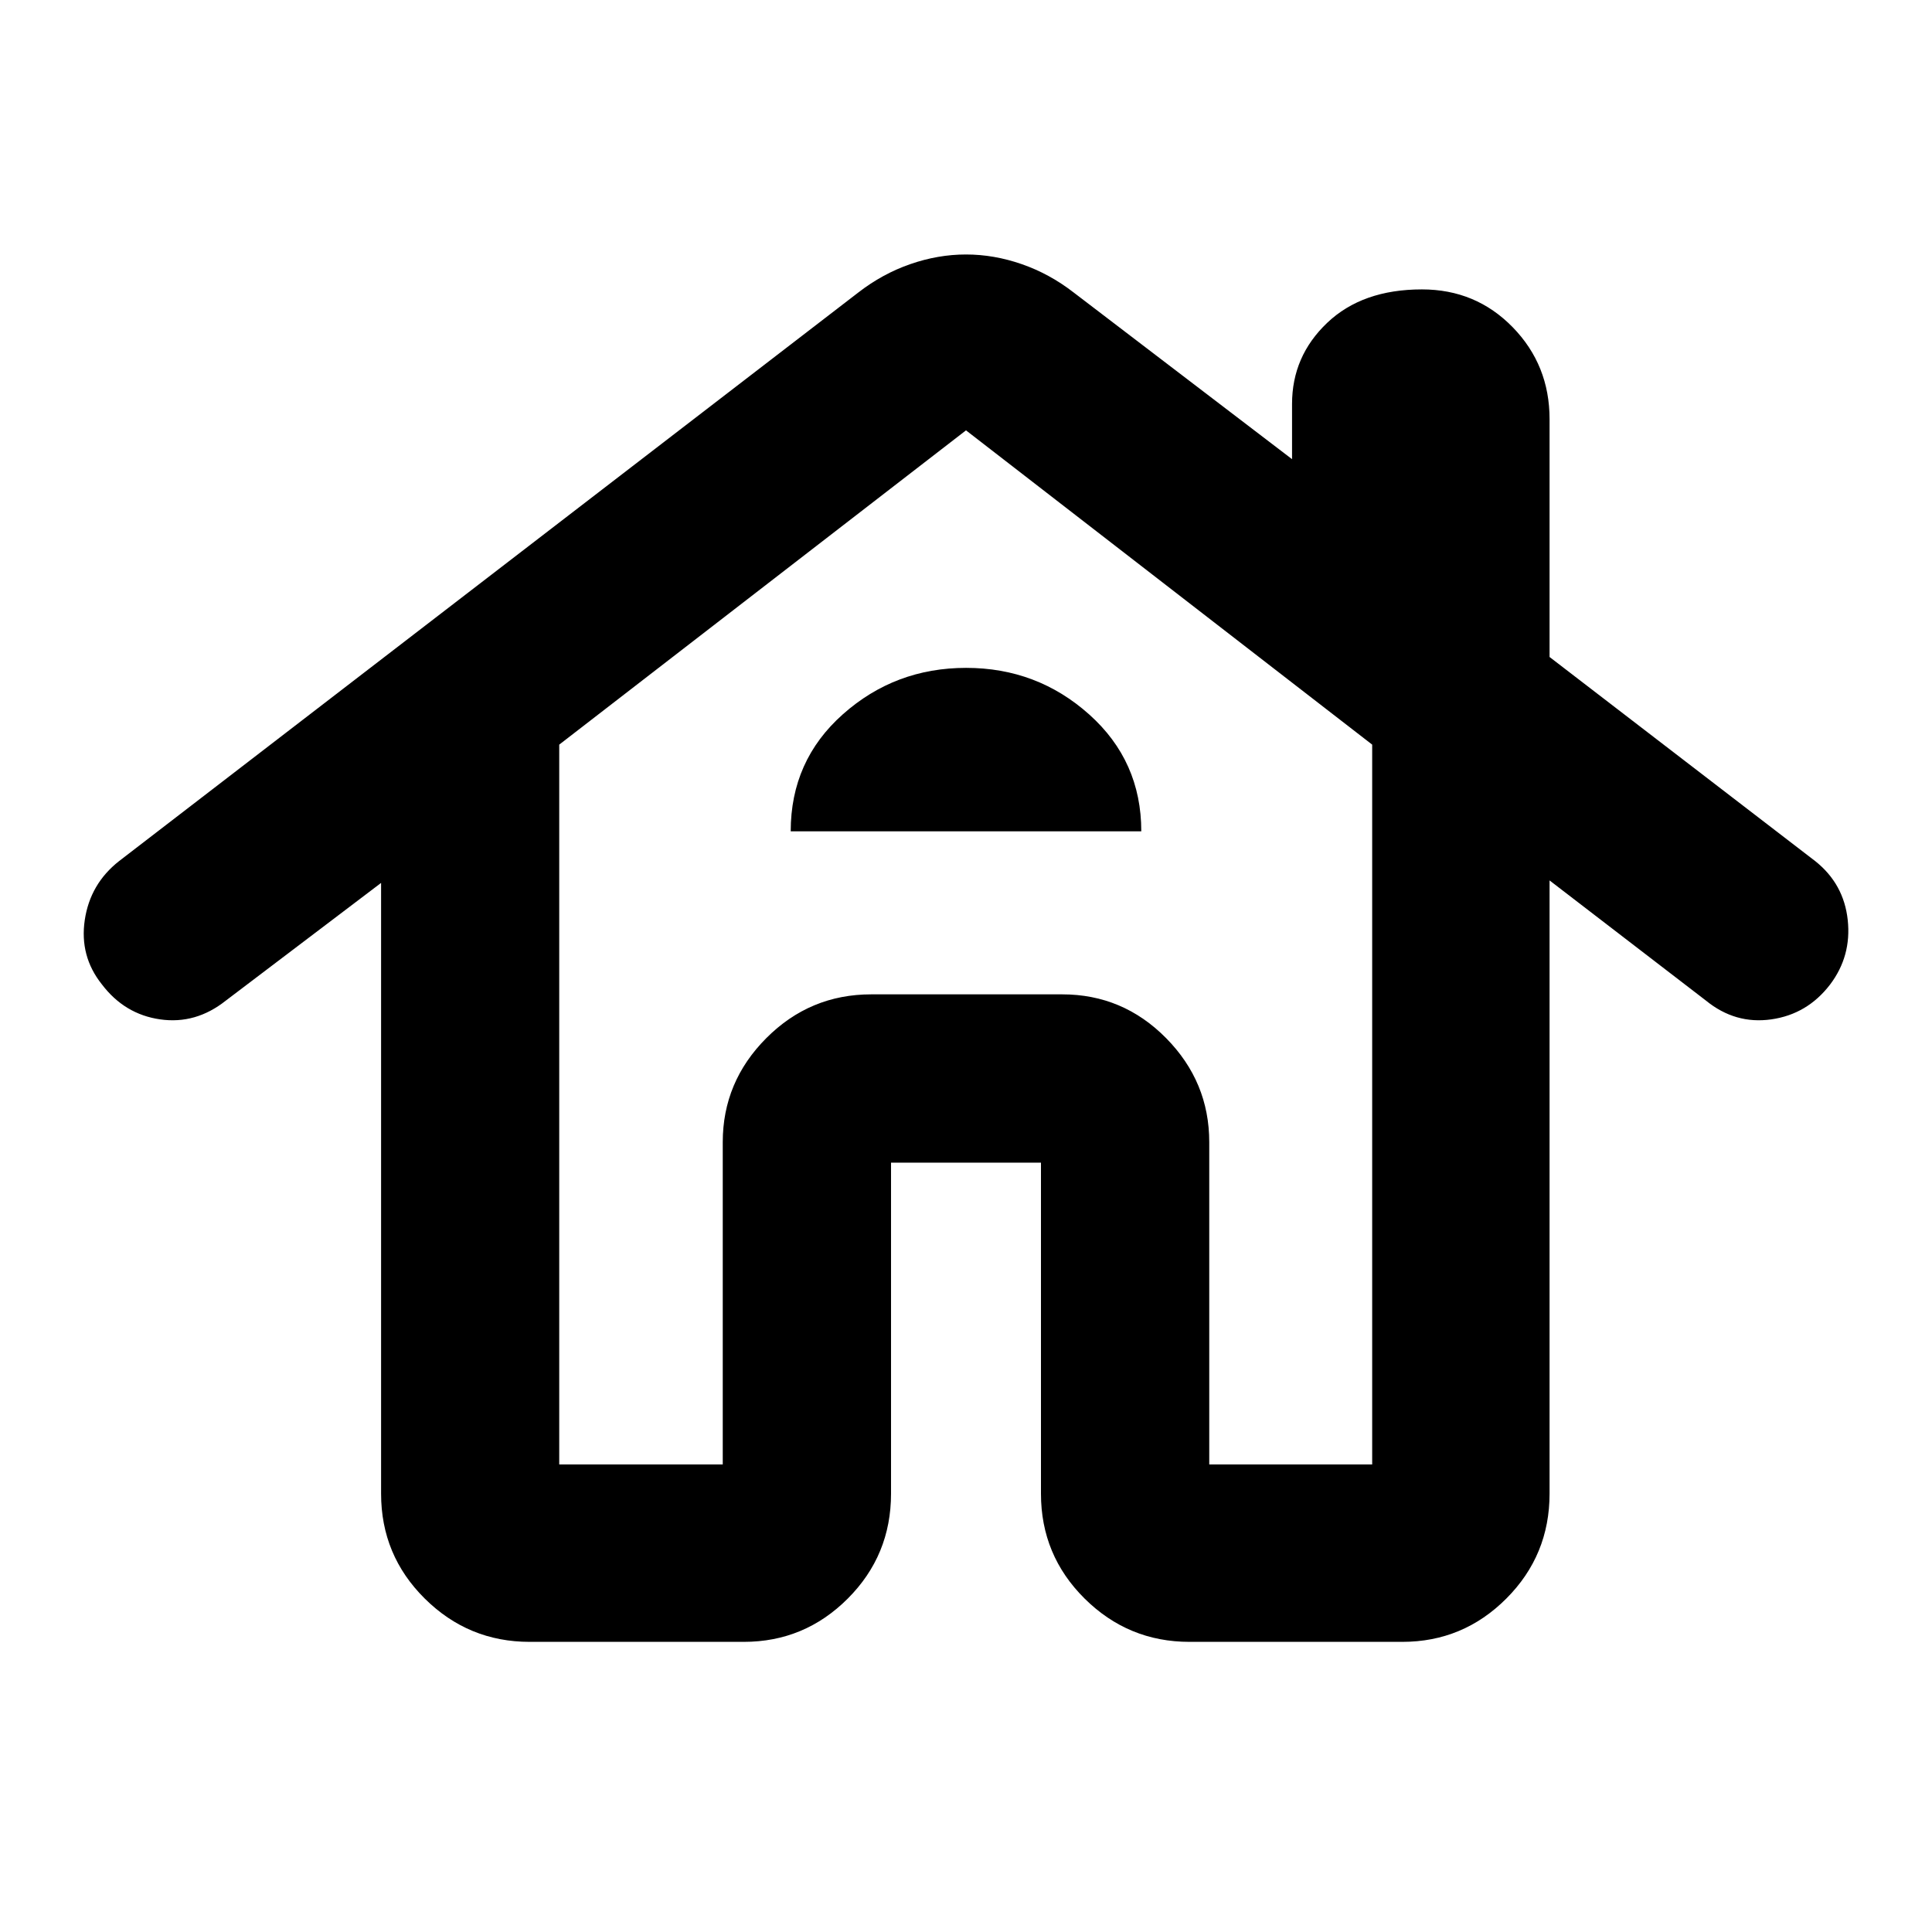 <svg xmlns="http://www.w3.org/2000/svg" height="40" viewBox="0 -960 960 960" width="40"><path d="M263.17-144.17q-30.41 0-52.11-21.51t-21.7-52.13v-303.48l-77.14 58.48q-14.94 11.87-32.64 9.33-17.7-2.53-29-17.45-11.12-13.97-8.46-31.92 2.66-17.95 17.01-29.25l367.35-282.55q12.01-9.31 25.82-14.1 13.8-4.8 27.7-4.8 13.9 0 27.7 4.8 13.81 4.79 25.82 14.1l108.49 82.81v-27.45q0-23.71 17.47-40.31 17.46-16.6 47.06-16.6 26.78 0 45.11 18.79 18.32 18.8 18.32 45.66v118.2L902-532.1q14.2 11.3 16.13 29.25 1.93 17.95-8.81 32.11-11.31 14.73-29.19 17.26-17.88 2.54-32.45-9.33l-77.71-59.71v304.71q0 30.62-21.49 52.13-21.5 21.51-51.68 21.51H591.06q-30.42 0-52.12-21.51-21.69-21.51-21.69-52.13v-164.48h-74.5v164.48q0 30.62-21.49 52.13-21.5 21.51-51.68 21.51H263.17Zm14.71-88.15h81.25v-160.14q0-30.01 21.63-51.73 21.63-21.72 52.01-21.72h95.03q30.14 0 51.6 21.72 21.47 21.72 21.47 51.73v160.14h80.96V-590L480-746.16 277.88-590v357.68ZM392.9-546.93h174.2q0-34.92-25.89-58.07-25.88-23.14-61.16-23.14-35.27 0-61.21 23.04-25.94 23.04-25.94 58.17Zm-33.77 314.61v-160.14q0-30.01 21.67-51.73 21.67-21.72 52.1-21.72h94.9q30.14 0 51.6 21.72 21.47 21.72 21.47 51.73v160.14-160.14q0-30.01-21.47-51.73-21.46-21.72-51.6-21.72h-95.03q-30.38 0-52.01 21.72t-21.63 51.73v160.14Z"/></svg>